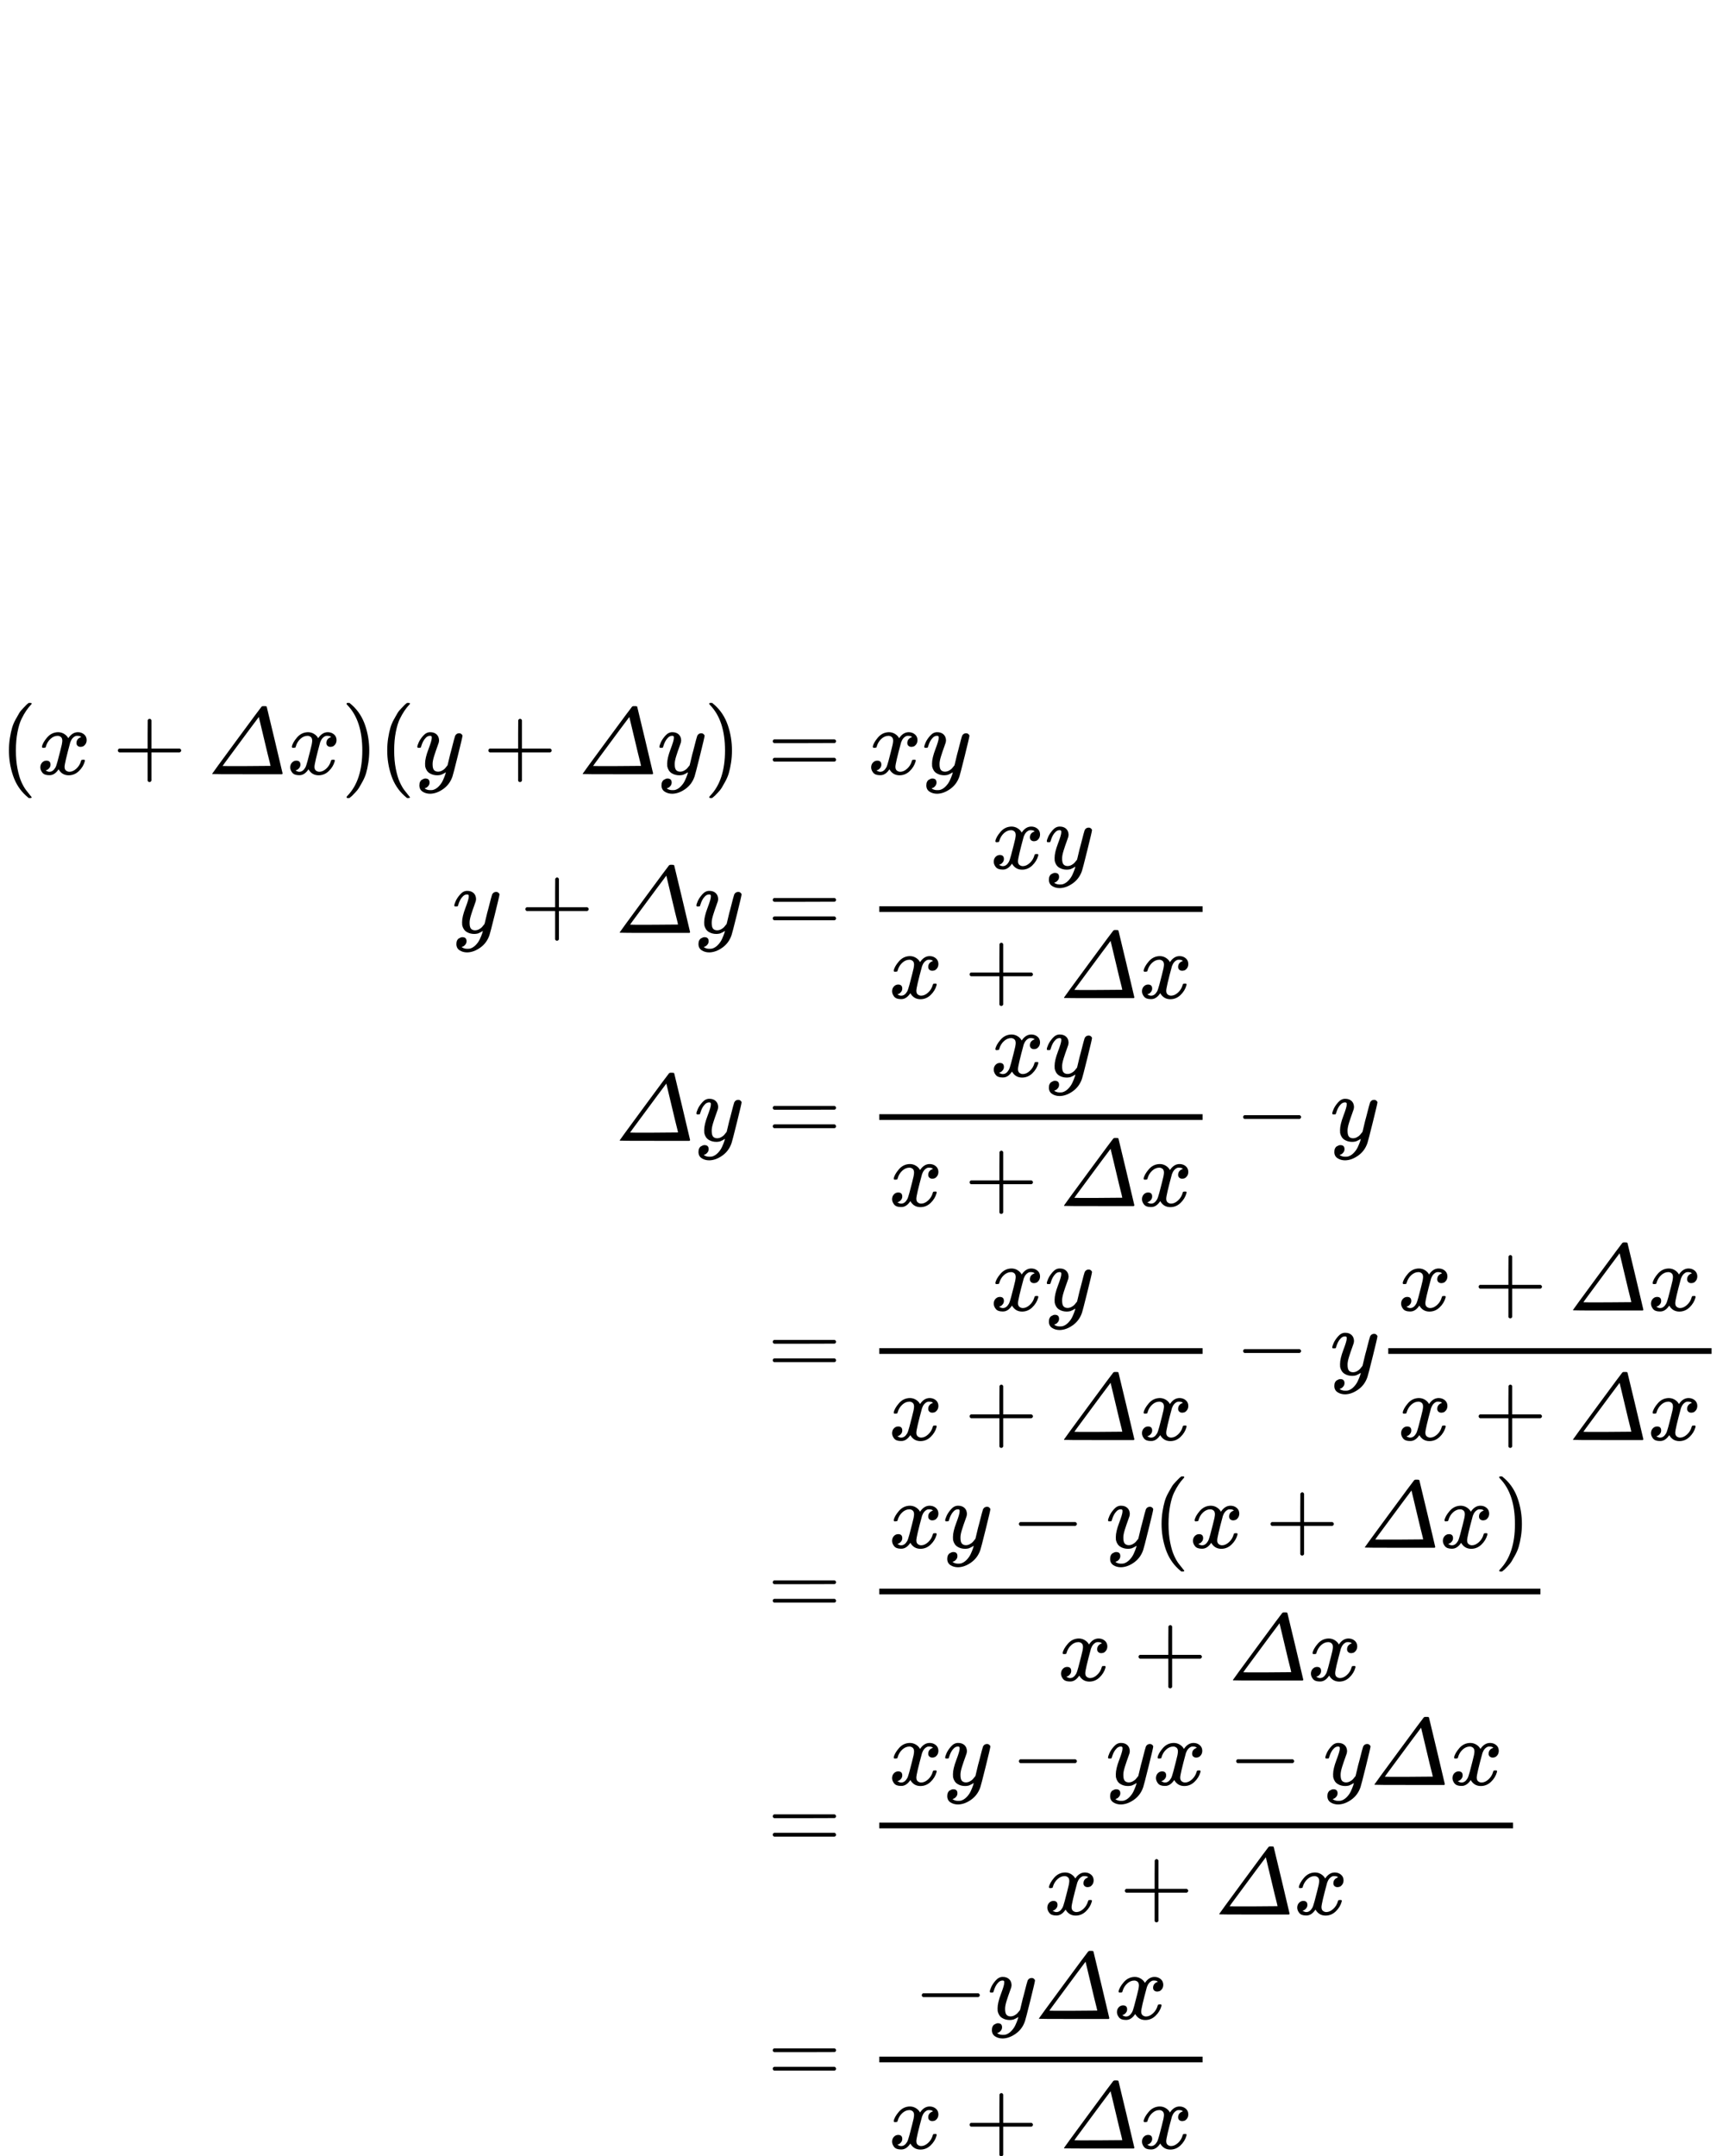 <svg xmlns="http://www.w3.org/2000/svg" xmlns:xlink="http://www.w3.org/1999/xlink" style="vertical-align: -15.047ex;" width="36.887ex" height="46.16ex" role="img" focusable="false" viewBox="0 -7890 18115.8 7890.173">
    <defs>
        <path id="MJX-1-TEX-N-28" d="M94 250Q94 319 104 381T127 488T164 576T202 643T244 695T277 729T302 750H315H319Q333 750 333 741Q333 738 316 720T275 667T226 581T184 443T167 250T184 58T225 -81T274 -167T316 -220T333 -241Q333 -250 318 -250H315H302L274 -226Q180 -141 137 -14T94 250Z"/>
        <path id="MJX-1-TEX-I-1D465" d="M52 289Q59 331 106 386T222 442Q257 442 286 424T329 379Q371 442 430 442Q467 442 494 420T522 361Q522 332 508 314T481 292T458 288Q439 288 427 299T415 328Q415 374 465 391Q454 404 425 404Q412 404 406 402Q368 386 350 336Q290 115 290 78Q290 50 306 38T341 26Q378 26 414 59T463 140Q466 150 469 151T485 153H489Q504 153 504 145Q504 144 502 134Q486 77 440 33T333 -11Q263 -11 227 52Q186 -10 133 -10H127Q78 -10 57 16T35 71Q35 103 54 123T99 143Q142 143 142 101Q142 81 130 66T107 46T94 41L91 40Q91 39 97 36T113 29T132 26Q168 26 194 71Q203 87 217 139T245 247T261 313Q266 340 266 352Q266 380 251 392T217 404Q177 404 142 372T93 290Q91 281 88 280T72 278H58Q52 284 52 289Z"/>
        <path id="MJX-1-TEX-N-2B" d="M56 237T56 250T70 270H369V420L370 570Q380 583 389 583Q402 583 409 568V270H707Q722 262 722 250T707 230H409V-68Q401 -82 391 -82H389H387Q375 -82 369 -68V230H70Q56 237 56 250Z"/>
        <path id="MJX-1-TEX-I-1D6E5" d="M574 715L582 716Q589 716 595 716Q612 716 616 714Q621 712 621 709Q622 707 705 359T788 8Q786 5 785 3L781 0H416Q52 0 50 2T48 6Q48 9 305 358T567 711Q572 712 574 715ZM599 346L538 602L442 474Q347 345 252 217T157 87T409 86T661 88L654 120Q646 151 629 220T599 346Z"/>
        <path id="MJX-1-TEX-N-29" d="M60 749L64 750Q69 750 74 750H86L114 726Q208 641 251 514T294 250Q294 182 284 119T261 12T224 -76T186 -143T145 -194T113 -227T90 -246Q87 -249 86 -250H74Q66 -250 63 -250T58 -247T55 -238Q56 -237 66 -225Q221 -64 221 250T66 725Q56 737 55 738Q55 746 60 749Z"/>
        <path id="MJX-1-TEX-I-1D466" d="M21 287Q21 301 36 335T84 406T158 442Q199 442 224 419T250 355Q248 336 247 334Q247 331 231 288T198 191T182 105Q182 62 196 45T238 27Q261 27 281 38T312 61T339 94Q339 95 344 114T358 173T377 247Q415 397 419 404Q432 431 462 431Q475 431 483 424T494 412T496 403Q496 390 447 193T391 -23Q363 -106 294 -155T156 -205Q111 -205 77 -183T43 -117Q43 -95 50 -80T69 -58T89 -48T106 -45Q150 -45 150 -87Q150 -107 138 -122T115 -142T102 -147L99 -148Q101 -153 118 -160T152 -167H160Q177 -167 186 -165Q219 -156 247 -127T290 -65T313 -9T321 21L315 17Q309 13 296 6T270 -6Q250 -11 231 -11Q185 -11 150 11T104 82Q103 89 103 113Q103 170 138 262T173 379Q173 380 173 381Q173 390 173 393T169 400T158 404H154Q131 404 112 385T82 344T65 302T57 280Q55 278 41 278H27Q21 284 21 287Z"/>
        <path id="MJX-1-TEX-N-3D" d="M56 347Q56 360 70 367H707Q722 359 722 347Q722 336 708 328L390 327H72Q56 332 56 347ZM56 153Q56 168 72 173H708Q722 163 722 153Q722 140 707 133H70Q56 140 56 153Z"/>
        <path id="MJX-1-TEX-N-2212" d="M84 237T84 250T98 270H679Q694 262 694 250T679 230H98Q84 237 84 250Z"/>
    </defs>
    <g stroke="currentColor" fill="currentColor" stroke-width="0" transform="scale(1,-1)">
        <g data-mml-node="math">
            <g data-mml-node="mtable">
                <g data-mml-node="mtr" transform="translate(0,7140)">
                    <g data-mml-node="mtd">
                        <g data-mml-node="mo">
                            <use data-c="28" xlink:href="#MJX-1-TEX-N-28"/>
                        </g>
                        <g data-mml-node="mi" transform="translate(389,0)">
                            <use data-c="1D465" xlink:href="#MJX-1-TEX-I-1D465"/>
                        </g>
                        <g data-mml-node="mo" transform="translate(1183.2,0)">
                            <use data-c="2B" xlink:href="#MJX-1-TEX-N-2B"/>
                        </g>
                        <g data-mml-node="mi" transform="translate(2183.4,0)">
                            <use data-c="1D6E5" xlink:href="#MJX-1-TEX-I-1D6E5"/>
                        </g>
                        <g data-mml-node="mi" transform="translate(3016.4,0)">
                            <use data-c="1D465" xlink:href="#MJX-1-TEX-I-1D465"/>
                        </g>
                        <g data-mml-node="mo" transform="translate(3588.4,0)">
                            <use data-c="29" xlink:href="#MJX-1-TEX-N-29"/>
                        </g>
                        <g data-mml-node="mo" transform="translate(3977.4,0)">
                            <use data-c="28" xlink:href="#MJX-1-TEX-N-28"/>
                        </g>
                        <g data-mml-node="mi" transform="translate(4366.4,0)">
                            <use data-c="1D466" xlink:href="#MJX-1-TEX-I-1D466"/>
                        </g>
                        <g data-mml-node="mo" transform="translate(5078.7,0)">
                            <use data-c="2B" xlink:href="#MJX-1-TEX-N-2B"/>
                        </g>
                        <g data-mml-node="mi" transform="translate(6078.9,0)">
                            <use data-c="1D6E5" xlink:href="#MJX-1-TEX-I-1D6E5"/>
                        </g>
                        <g data-mml-node="mi" transform="translate(6911.9,0)">
                            <use data-c="1D466" xlink:href="#MJX-1-TEX-I-1D466"/>
                        </g>
                        <g data-mml-node="mo" transform="translate(7401.9,0)">
                            <use data-c="29" xlink:href="#MJX-1-TEX-N-29"/>
                        </g>
                    </g>
                    <g data-mml-node="mtd" transform="translate(7790.9,0)">
                        <g data-mml-node="mi"/>
                        <g data-mml-node="mo" transform="translate(277.8,0)">
                            <use data-c="3D" xlink:href="#MJX-1-TEX-N-3D"/>
                        </g>
                        <g data-mml-node="mi" transform="translate(1333.6,0)">
                            <use data-c="1D465" xlink:href="#MJX-1-TEX-I-1D465"/>
                        </g>
                        <g data-mml-node="mi" transform="translate(1905.6,0)">
                            <use data-c="1D466" xlink:href="#MJX-1-TEX-I-1D466"/>
                        </g>
                    </g>
                </g>
                <g data-mml-node="mtr" transform="translate(0,5472)">
                    <g data-mml-node="mtd" transform="translate(4755.4,0)">
                        <g data-mml-node="mi">
                            <use data-c="1D466" xlink:href="#MJX-1-TEX-I-1D466"/>
                        </g>
                        <g data-mml-node="mo" transform="translate(712.2,0)">
                            <use data-c="2B" xlink:href="#MJX-1-TEX-N-2B"/>
                        </g>
                        <g data-mml-node="mi" transform="translate(1712.4,0)">
                            <use data-c="1D6E5" xlink:href="#MJX-1-TEX-I-1D6E5"/>
                        </g>
                        <g data-mml-node="mi" transform="translate(2545.4,0)">
                            <use data-c="1D466" xlink:href="#MJX-1-TEX-I-1D466"/>
                        </g>
                    </g>
                    <g data-mml-node="mtd" transform="translate(7790.9,0)">
                        <g data-mml-node="mi"/>
                        <g data-mml-node="mo" transform="translate(277.8,0)">
                            <use data-c="3D" xlink:href="#MJX-1-TEX-N-3D"/>
                        </g>
                        <g data-mml-node="mfrac" transform="translate(1333.6,0)">
                            <g data-mml-node="mrow" transform="translate(1288.7,676)">
                                <g data-mml-node="mi">
                                    <use data-c="1D465" xlink:href="#MJX-1-TEX-I-1D465"/>
                                </g>
                                <g data-mml-node="mi" transform="translate(572,0)">
                                    <use data-c="1D466" xlink:href="#MJX-1-TEX-I-1D466"/>
                                </g>
                            </g>
                            <g data-mml-node="mrow" transform="translate(220,-686)">
                                <g data-mml-node="mi">
                                    <use data-c="1D465" xlink:href="#MJX-1-TEX-I-1D465"/>
                                </g>
                                <g data-mml-node="mo" transform="translate(794.2,0)">
                                    <use data-c="2B" xlink:href="#MJX-1-TEX-N-2B"/>
                                </g>
                                <g data-mml-node="mi" transform="translate(1794.4,0)">
                                    <use data-c="1D6E5" xlink:href="#MJX-1-TEX-I-1D6E5"/>
                                </g>
                                <g data-mml-node="mi" transform="translate(2627.4,0)">
                                    <use data-c="1D465" xlink:href="#MJX-1-TEX-I-1D465"/>
                                </g>
                            </g>
                            <rect width="3399.4" height="60" x="120" y="220"/>
                        </g>
                    </g>
                </g>
                <g data-mml-node="mtr" transform="translate(0,3286)">
                    <g data-mml-node="mtd" transform="translate(6467.9,0)">
                        <g data-mml-node="mi">
                            <use data-c="1D6E5" xlink:href="#MJX-1-TEX-I-1D6E5"/>
                        </g>
                        <g data-mml-node="mi" transform="translate(833,0)">
                            <use data-c="1D466" xlink:href="#MJX-1-TEX-I-1D466"/>
                        </g>
                    </g>
                    <g data-mml-node="mtd" transform="translate(7790.9,0)">
                        <g data-mml-node="mi"/>
                        <g data-mml-node="mo" transform="translate(277.8,0)">
                            <use data-c="3D" xlink:href="#MJX-1-TEX-N-3D"/>
                        </g>
                        <g data-mml-node="mfrac" transform="translate(1333.6,0)">
                            <g data-mml-node="mrow" transform="translate(1288.7,676)">
                                <g data-mml-node="mi">
                                    <use data-c="1D465" xlink:href="#MJX-1-TEX-I-1D465"/>
                                </g>
                                <g data-mml-node="mi" transform="translate(572,0)">
                                    <use data-c="1D466" xlink:href="#MJX-1-TEX-I-1D466"/>
                                </g>
                            </g>
                            <g data-mml-node="mrow" transform="translate(220,-686)">
                                <g data-mml-node="mi">
                                    <use data-c="1D465" xlink:href="#MJX-1-TEX-I-1D465"/>
                                </g>
                                <g data-mml-node="mo" transform="translate(794.2,0)">
                                    <use data-c="2B" xlink:href="#MJX-1-TEX-N-2B"/>
                                </g>
                                <g data-mml-node="mi" transform="translate(1794.4,0)">
                                    <use data-c="1D6E5" xlink:href="#MJX-1-TEX-I-1D6E5"/>
                                </g>
                                <g data-mml-node="mi" transform="translate(2627.4,0)">
                                    <use data-c="1D465" xlink:href="#MJX-1-TEX-I-1D465"/>
                                </g>
                            </g>
                            <rect width="3399.4" height="60" x="120" y="220"/>
                        </g>
                        <g data-mml-node="mo" transform="translate(5195.2,0)">
                            <use data-c="2212" xlink:href="#MJX-1-TEX-N-2212"/>
                        </g>
                        <g data-mml-node="mi" transform="translate(6195.4,0)">
                            <use data-c="1D466" xlink:href="#MJX-1-TEX-I-1D466"/>
                        </g>
                    </g>
                </g>
                <g data-mml-node="mtr" transform="translate(0,826)">
                    <g data-mml-node="mtd" transform="translate(7790.9,0)"/>
                    <g data-mml-node="mtd" transform="translate(7790.9,0)">
                        <g data-mml-node="mi"/>
                        <g data-mml-node="mo" transform="translate(277.8,0)">
                            <use data-c="3D" xlink:href="#MJX-1-TEX-N-3D"/>
                        </g>
                        <g data-mml-node="mfrac" transform="translate(1333.6,0)">
                            <g data-mml-node="mrow" transform="translate(1288.7,676)">
                                <g data-mml-node="mi">
                                    <use data-c="1D465" xlink:href="#MJX-1-TEX-I-1D465"/>
                                </g>
                                <g data-mml-node="mi" transform="translate(572,0)">
                                    <use data-c="1D466" xlink:href="#MJX-1-TEX-I-1D466"/>
                                </g>
                            </g>
                            <g data-mml-node="mrow" transform="translate(220,-686)">
                                <g data-mml-node="mi">
                                    <use data-c="1D465" xlink:href="#MJX-1-TEX-I-1D465"/>
                                </g>
                                <g data-mml-node="mo" transform="translate(794.2,0)">
                                    <use data-c="2B" xlink:href="#MJX-1-TEX-N-2B"/>
                                </g>
                                <g data-mml-node="mi" transform="translate(1794.4,0)">
                                    <use data-c="1D6E5" xlink:href="#MJX-1-TEX-I-1D6E5"/>
                                </g>
                                <g data-mml-node="mi" transform="translate(2627.4,0)">
                                    <use data-c="1D465" xlink:href="#MJX-1-TEX-I-1D465"/>
                                </g>
                            </g>
                            <rect width="3399.4" height="60" x="120" y="220"/>
                        </g>
                        <g data-mml-node="mo" transform="translate(5195.2,0)">
                            <use data-c="2212" xlink:href="#MJX-1-TEX-N-2212"/>
                        </g>
                        <g data-mml-node="mi" transform="translate(6195.4,0)">
                            <use data-c="1D466" xlink:href="#MJX-1-TEX-I-1D466"/>
                        </g>
                        <g data-mml-node="mfrac" transform="translate(6685.4,0)">
                            <g data-mml-node="mrow" transform="translate(220,676)">
                                <g data-mml-node="mi">
                                    <use data-c="1D465" xlink:href="#MJX-1-TEX-I-1D465"/>
                                </g>
                                <g data-mml-node="mo" transform="translate(794.2,0)">
                                    <use data-c="2B" xlink:href="#MJX-1-TEX-N-2B"/>
                                </g>
                                <g data-mml-node="mi" transform="translate(1794.4,0)">
                                    <use data-c="1D6E5" xlink:href="#MJX-1-TEX-I-1D6E5"/>
                                </g>
                                <g data-mml-node="mi" transform="translate(2627.4,0)">
                                    <use data-c="1D465" xlink:href="#MJX-1-TEX-I-1D465"/>
                                </g>
                            </g>
                            <g data-mml-node="mrow" transform="translate(220,-686)">
                                <g data-mml-node="mi">
                                    <use data-c="1D465" xlink:href="#MJX-1-TEX-I-1D465"/>
                                </g>
                                <g data-mml-node="mo" transform="translate(794.2,0)">
                                    <use data-c="2B" xlink:href="#MJX-1-TEX-N-2B"/>
                                </g>
                                <g data-mml-node="mi" transform="translate(1794.4,0)">
                                    <use data-c="1D6E5" xlink:href="#MJX-1-TEX-I-1D6E5"/>
                                </g>
                                <g data-mml-node="mi" transform="translate(2627.4,0)">
                                    <use data-c="1D465" xlink:href="#MJX-1-TEX-I-1D465"/>
                                </g>
                            </g>
                            <rect width="3399.4" height="60" x="120" y="220"/>
                        </g>
                    </g>
                </g>
                <g data-mml-node="mtr" transform="translate(0,-1702)">
                    <g data-mml-node="mtd" transform="translate(7790.9,0)"/>
                    <g data-mml-node="mtd" transform="translate(7790.9,0)">
                        <g data-mml-node="mi"/>
                        <g data-mml-node="mo" transform="translate(277.8,0)">
                            <use data-c="3D" xlink:href="#MJX-1-TEX-N-3D"/>
                        </g>
                        <g data-mml-node="mfrac" transform="translate(1333.6,0)">
                            <g data-mml-node="mrow" transform="translate(220,710)">
                                <g data-mml-node="mi">
                                    <use data-c="1D465" xlink:href="#MJX-1-TEX-I-1D465"/>
                                </g>
                                <g data-mml-node="mi" transform="translate(572,0)">
                                    <use data-c="1D466" xlink:href="#MJX-1-TEX-I-1D466"/>
                                </g>
                                <g data-mml-node="mo" transform="translate(1284.2,0)">
                                    <use data-c="2212" xlink:href="#MJX-1-TEX-N-2212"/>
                                </g>
                                <g data-mml-node="mi" transform="translate(2284.4,0)">
                                    <use data-c="1D466" xlink:href="#MJX-1-TEX-I-1D466"/>
                                </g>
                                <g data-mml-node="mo" transform="translate(2774.4,0)">
                                    <use data-c="28" xlink:href="#MJX-1-TEX-N-28"/>
                                </g>
                                <g data-mml-node="mi" transform="translate(3163.4,0)">
                                    <use data-c="1D465" xlink:href="#MJX-1-TEX-I-1D465"/>
                                </g>
                                <g data-mml-node="mo" transform="translate(3957.7,0)">
                                    <use data-c="2B" xlink:href="#MJX-1-TEX-N-2B"/>
                                </g>
                                <g data-mml-node="mi" transform="translate(4957.9,0)">
                                    <use data-c="1D6E5" xlink:href="#MJX-1-TEX-I-1D6E5"/>
                                </g>
                                <g data-mml-node="mi" transform="translate(5790.9,0)">
                                    <use data-c="1D465" xlink:href="#MJX-1-TEX-I-1D465"/>
                                </g>
                                <g data-mml-node="mo" transform="translate(6362.9,0)">
                                    <use data-c="29" xlink:href="#MJX-1-TEX-N-29"/>
                                </g>
                            </g>
                            <g data-mml-node="mrow" transform="translate(1996.2,-686)">
                                <g data-mml-node="mi">
                                    <use data-c="1D465" xlink:href="#MJX-1-TEX-I-1D465"/>
                                </g>
                                <g data-mml-node="mo" transform="translate(794.2,0)">
                                    <use data-c="2B" xlink:href="#MJX-1-TEX-N-2B"/>
                                </g>
                                <g data-mml-node="mi" transform="translate(1794.4,0)">
                                    <use data-c="1D6E5" xlink:href="#MJX-1-TEX-I-1D6E5"/>
                                </g>
                                <g data-mml-node="mi" transform="translate(2627.4,0)">
                                    <use data-c="1D465" xlink:href="#MJX-1-TEX-I-1D465"/>
                                </g>
                            </g>
                            <rect width="6951.9" height="60" x="120" y="220"/>
                        </g>
                    </g>
                </g>
                <g data-mml-node="mtr" transform="translate(0,-4162)">
                    <g data-mml-node="mtd" transform="translate(7790.9,0)"/>
                    <g data-mml-node="mtd" transform="translate(7790.9,0)">
                        <g data-mml-node="mi"/>
                        <g data-mml-node="mo" transform="translate(277.8,0)">
                            <use data-c="3D" xlink:href="#MJX-1-TEX-N-3D"/>
                        </g>
                        <g data-mml-node="mfrac" transform="translate(1333.6,0)">
                            <g data-mml-node="mrow" transform="translate(220,676)">
                                <g data-mml-node="mi">
                                    <use data-c="1D465" xlink:href="#MJX-1-TEX-I-1D465"/>
                                </g>
                                <g data-mml-node="mi" transform="translate(572,0)">
                                    <use data-c="1D466" xlink:href="#MJX-1-TEX-I-1D466"/>
                                </g>
                                <g data-mml-node="mo" transform="translate(1284.2,0)">
                                    <use data-c="2212" xlink:href="#MJX-1-TEX-N-2212"/>
                                </g>
                                <g data-mml-node="mi" transform="translate(2284.4,0)">
                                    <use data-c="1D466" xlink:href="#MJX-1-TEX-I-1D466"/>
                                </g>
                                <g data-mml-node="mi" transform="translate(2774.4,0)">
                                    <use data-c="1D465" xlink:href="#MJX-1-TEX-I-1D465"/>
                                </g>
                                <g data-mml-node="mo" transform="translate(3568.7,0)">
                                    <use data-c="2212" xlink:href="#MJX-1-TEX-N-2212"/>
                                </g>
                                <g data-mml-node="mi" transform="translate(4568.9,0)">
                                    <use data-c="1D466" xlink:href="#MJX-1-TEX-I-1D466"/>
                                </g>
                                <g data-mml-node="mi" transform="translate(5058.9,0)">
                                    <use data-c="1D6E5" xlink:href="#MJX-1-TEX-I-1D6E5"/>
                                </g>
                                <g data-mml-node="mi" transform="translate(5891.9,0)">
                                    <use data-c="1D465" xlink:href="#MJX-1-TEX-I-1D465"/>
                                </g>
                            </g>
                            <g data-mml-node="mrow" transform="translate(1852.2,-686)">
                                <g data-mml-node="mi">
                                    <use data-c="1D465" xlink:href="#MJX-1-TEX-I-1D465"/>
                                </g>
                                <g data-mml-node="mo" transform="translate(794.2,0)">
                                    <use data-c="2B" xlink:href="#MJX-1-TEX-N-2B"/>
                                </g>
                                <g data-mml-node="mi" transform="translate(1794.4,0)">
                                    <use data-c="1D6E5" xlink:href="#MJX-1-TEX-I-1D6E5"/>
                                </g>
                                <g data-mml-node="mi" transform="translate(2627.4,0)">
                                    <use data-c="1D465" xlink:href="#MJX-1-TEX-I-1D465"/>
                                </g>
                            </g>
                            <rect width="6663.9" height="60" x="120" y="220"/>
                        </g>
                    </g>
                </g>
                <g data-mml-node="mtr" transform="translate(0,-6622)">
                    <g data-mml-node="mtd" transform="translate(7790.9,0)"/>
                    <g data-mml-node="mtd" transform="translate(7790.9,0)">
                        <g data-mml-node="mi"/>
                        <g data-mml-node="mo" transform="translate(277.8,0)">
                            <use data-c="3D" xlink:href="#MJX-1-TEX-N-3D"/>
                        </g>
                        <g data-mml-node="mfrac" transform="translate(1333.6,0)">
                            <g data-mml-node="mrow" transform="translate(483.2,676)">
                                <g data-mml-node="mo">
                                    <use data-c="2212" xlink:href="#MJX-1-TEX-N-2212"/>
                                </g>
                                <g data-mml-node="mi" transform="translate(778,0)">
                                    <use data-c="1D466" xlink:href="#MJX-1-TEX-I-1D466"/>
                                </g>
                                <g data-mml-node="mi" transform="translate(1268,0)">
                                    <use data-c="1D6E5" xlink:href="#MJX-1-TEX-I-1D6E5"/>
                                </g>
                                <g data-mml-node="mi" transform="translate(2101,0)">
                                    <use data-c="1D465" xlink:href="#MJX-1-TEX-I-1D465"/>
                                </g>
                            </g>
                            <g data-mml-node="mrow" transform="translate(220,-686)">
                                <g data-mml-node="mi">
                                    <use data-c="1D465" xlink:href="#MJX-1-TEX-I-1D465"/>
                                </g>
                                <g data-mml-node="mo" transform="translate(794.2,0)">
                                    <use data-c="2B" xlink:href="#MJX-1-TEX-N-2B"/>
                                </g>
                                <g data-mml-node="mi" transform="translate(1794.4,0)">
                                    <use data-c="1D6E5" xlink:href="#MJX-1-TEX-I-1D6E5"/>
                                </g>
                                <g data-mml-node="mi" transform="translate(2627.4,0)">
                                    <use data-c="1D465" xlink:href="#MJX-1-TEX-I-1D465"/>
                                </g>
                            </g>
                            <rect width="3399.4" height="60" x="120" y="220"/>
                        </g>
                    </g>
                </g>
            </g>
        </g>
    </g>
</svg>